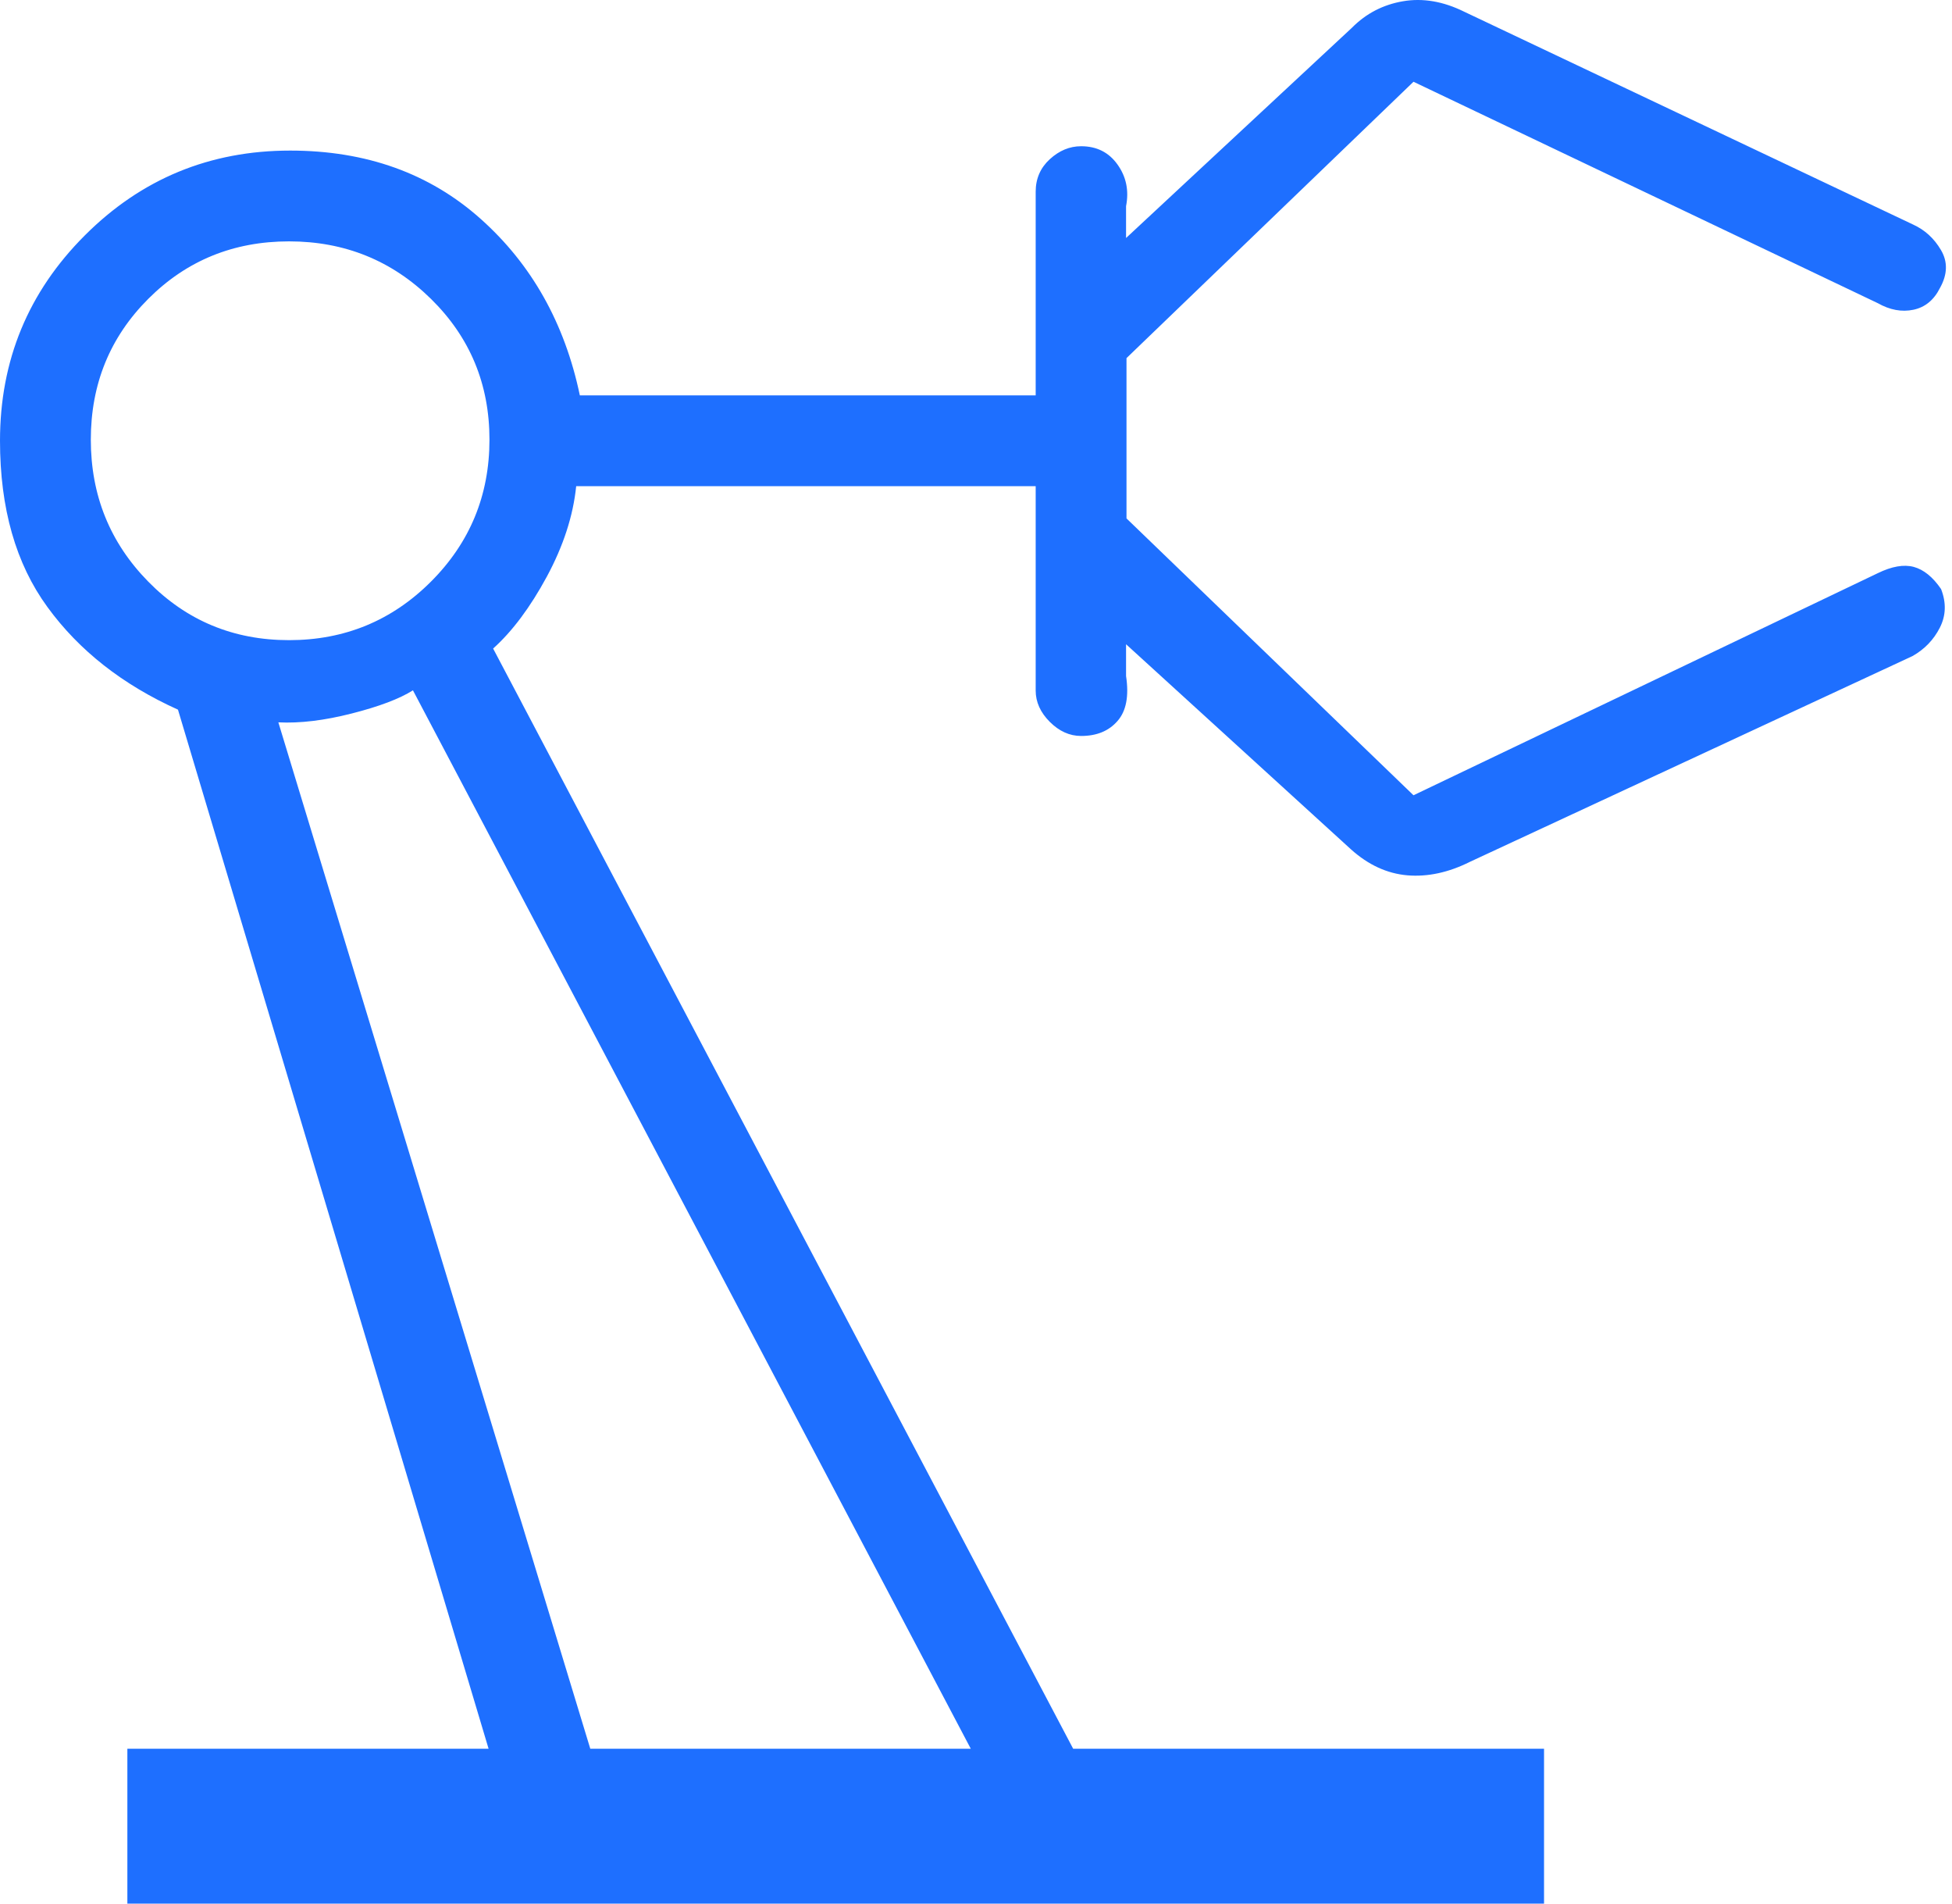 <svg width="40" height="39" viewBox="0 0 40 39" fill="none" xmlns="http://www.w3.org/2000/svg">
<path d="M2.61 39V35.827H10.012L3.647 14.539C2.512 14.027 1.62 13.327 0.973 12.438C0.324 11.55 0 10.414 0 9.03C0 7.383 0.579 5.981 1.738 4.823C2.896 3.664 4.299 3.085 5.946 3.085C7.502 3.085 8.803 3.551 9.848 4.483C10.894 5.415 11.572 6.621 11.882 8.1H21.223V3.927C21.223 3.66 21.32 3.438 21.512 3.262C21.705 3.085 21.919 2.996 22.154 2.996C22.474 2.996 22.722 3.121 22.9 3.371C23.079 3.621 23.137 3.905 23.075 4.224V4.876L27.704 0.568C27.993 0.276 28.341 0.096 28.748 0.026C29.155 -0.044 29.572 0.027 30 0.238L39.204 4.601C39.443 4.71 39.633 4.883 39.774 5.123C39.915 5.361 39.909 5.62 39.755 5.897C39.63 6.147 39.448 6.296 39.209 6.346C38.97 6.396 38.727 6.351 38.479 6.211L28.965 1.675L23.084 7.337V10.621L28.965 16.293L38.479 11.743C38.766 11.603 39.011 11.56 39.215 11.614C39.419 11.669 39.606 11.82 39.776 12.068C39.885 12.347 39.877 12.611 39.751 12.859C39.625 13.107 39.438 13.301 39.191 13.441L30.123 17.656C29.683 17.876 29.255 17.968 28.839 17.933C28.424 17.897 28.039 17.72 27.685 17.402L23.075 13.199V13.85C23.137 14.26 23.079 14.567 22.9 14.771C22.722 14.976 22.474 15.078 22.154 15.078C21.919 15.078 21.705 14.982 21.512 14.789C21.32 14.597 21.223 14.383 21.223 14.148V9.961H11.807C11.745 10.569 11.544 11.186 11.205 11.815C10.865 12.443 10.498 12.934 10.105 13.287L21.991 35.827H31.64V39H2.61ZM5.923 13.115C7.062 13.115 8.032 12.715 8.831 11.916C9.63 11.117 10.03 10.147 10.03 9.008C10.03 7.869 9.63 6.908 8.831 6.123C8.032 5.338 7.062 4.945 5.923 4.945C4.784 4.945 3.822 5.338 3.038 6.123C2.253 6.908 1.861 7.869 1.861 9.008C1.861 10.147 2.253 11.117 3.038 11.916C3.822 12.715 4.784 13.115 5.923 13.115ZM12.096 35.827H19.893L8.462 14.143C8.186 14.317 7.768 14.475 7.206 14.618C6.645 14.761 6.144 14.821 5.704 14.799L12.096 35.827Z" fill="#1E6FFF"/>
</svg>
